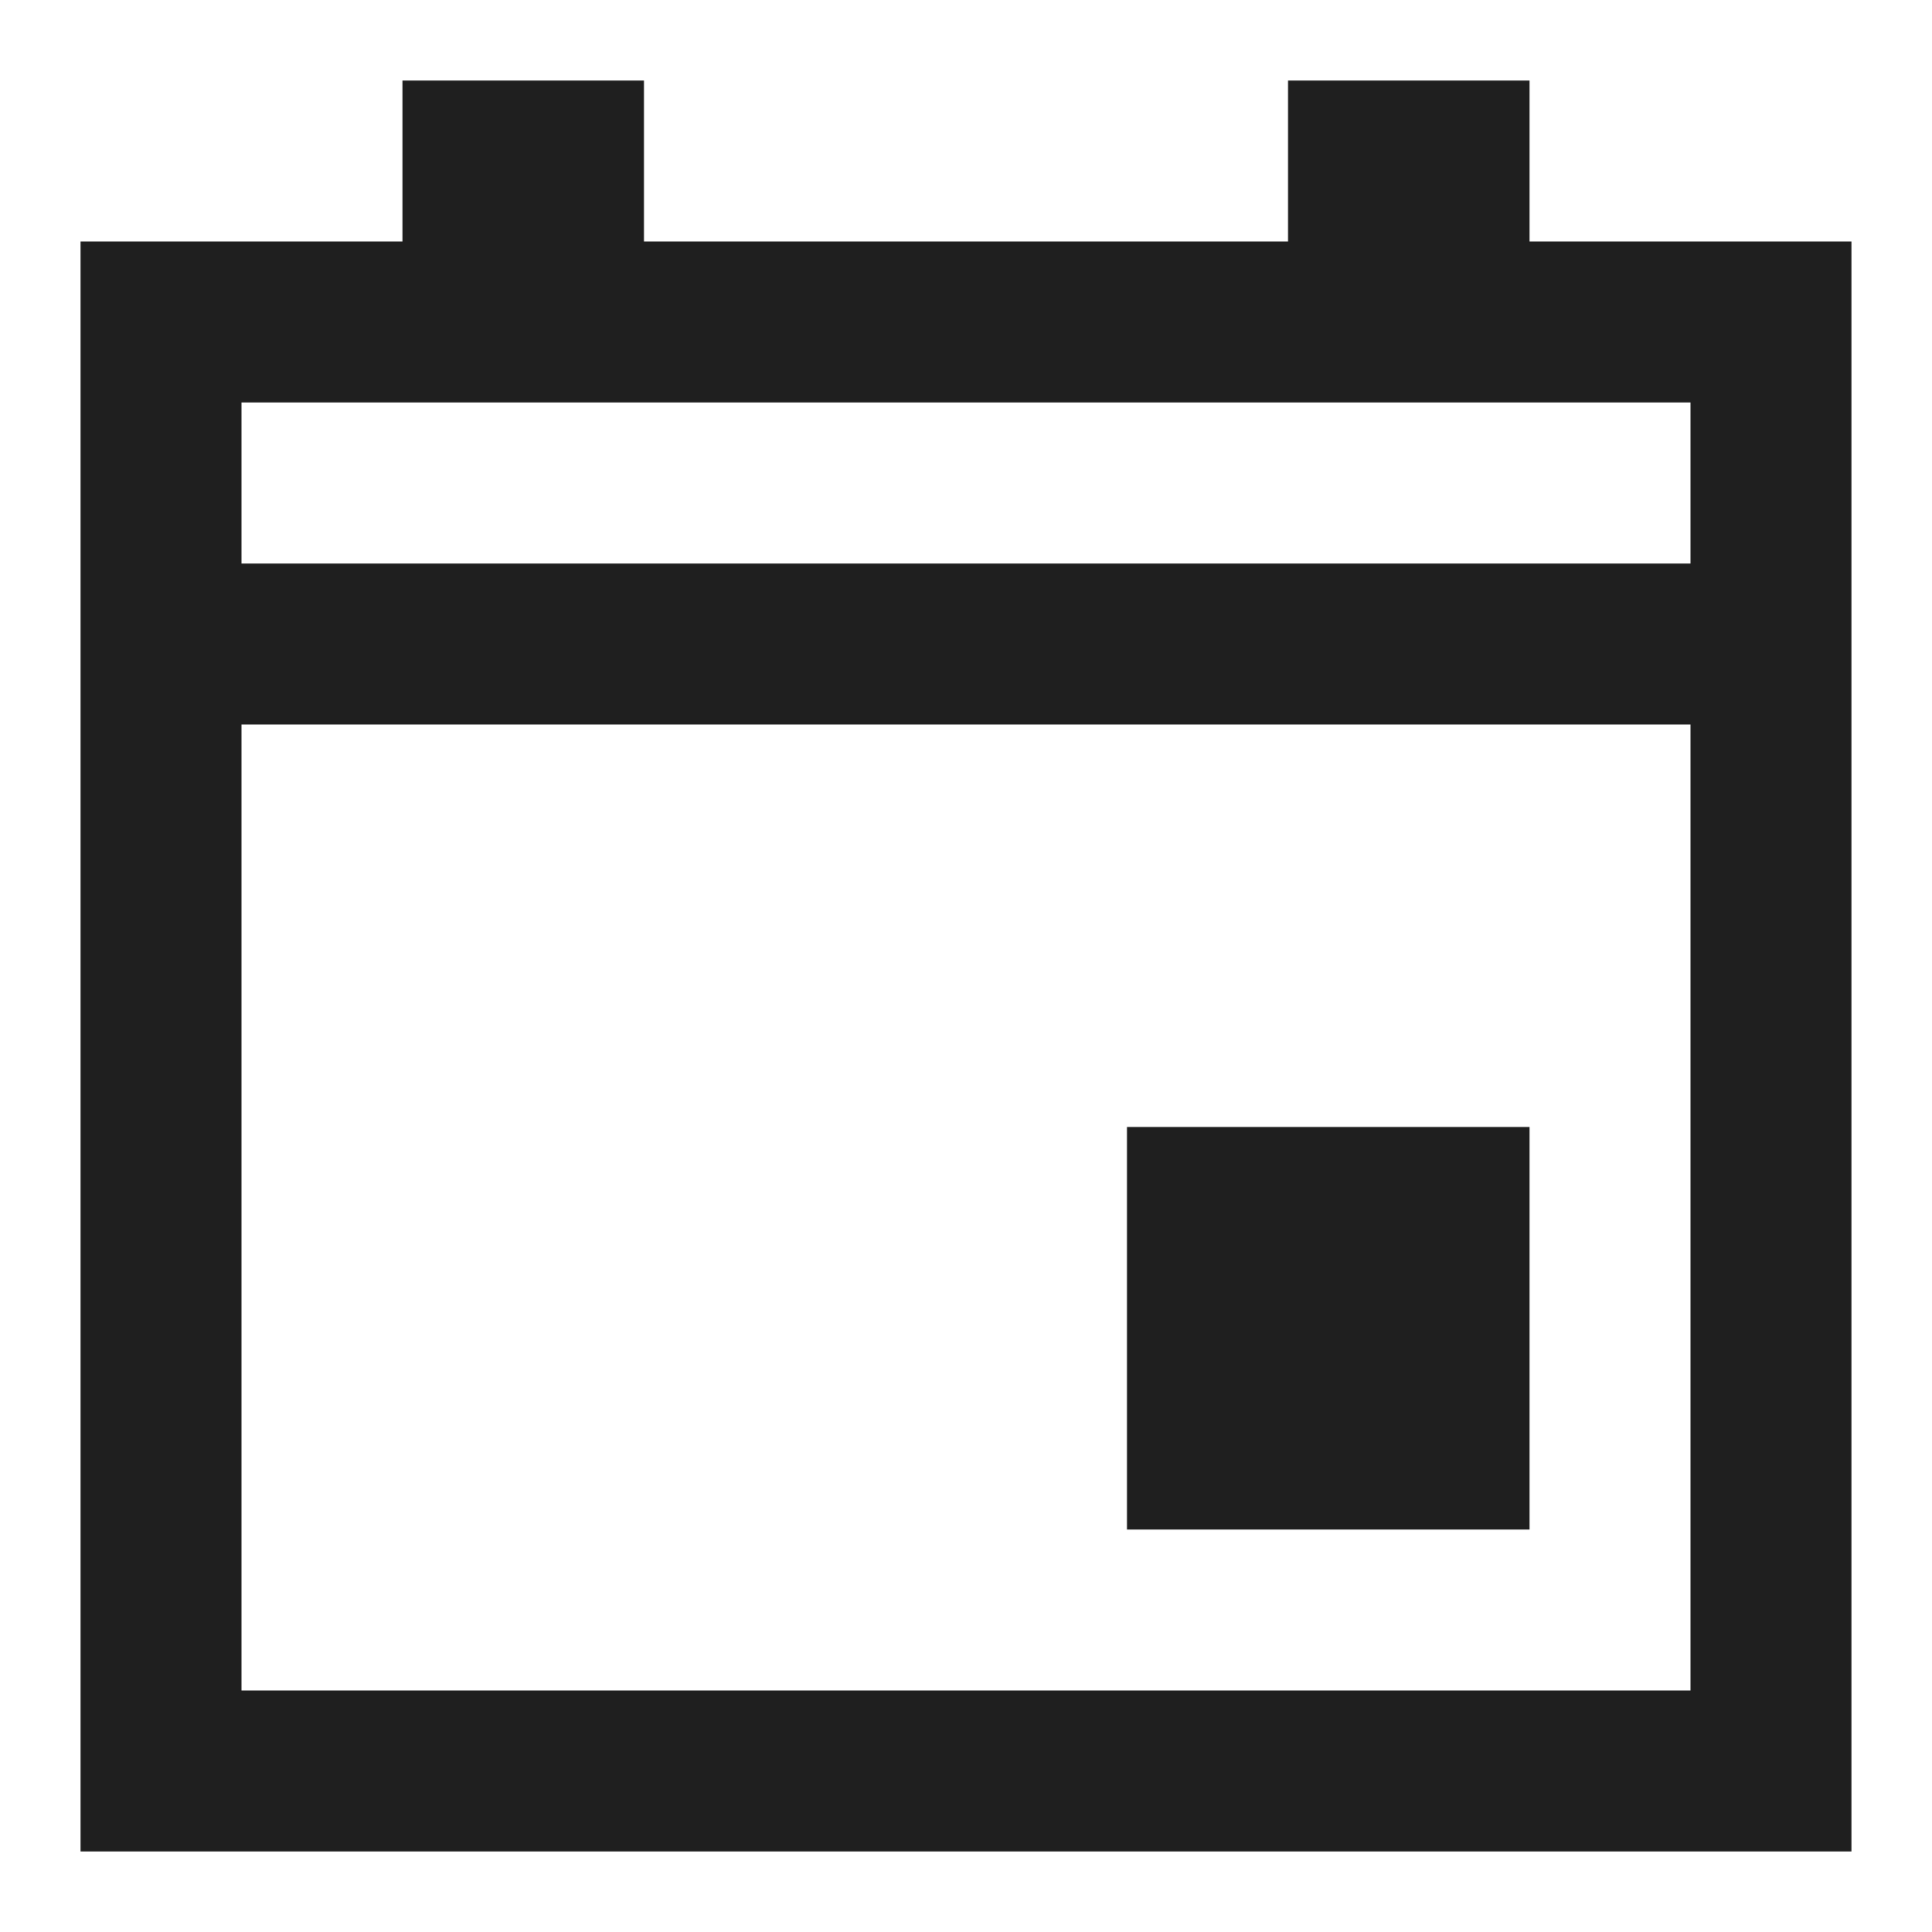 <svg xmlns="http://www.w3.org/2000/svg" width="24" height="24" viewBox="0 0 24 24">
    <g fill="none" fill-rule="evenodd">
        <path stroke="#1F1F1F" stroke-width="2" d="M2 4h20v18H2z"/>
        <path fill="#1F1F1F" d="M14 14h5v5h-5zM16 1h3v3h-3zM5 1h3v3H5zM2 7h20v2H2z"/>
        <path d="M0 0h24v24H0z"/>
    </g>
</svg>
